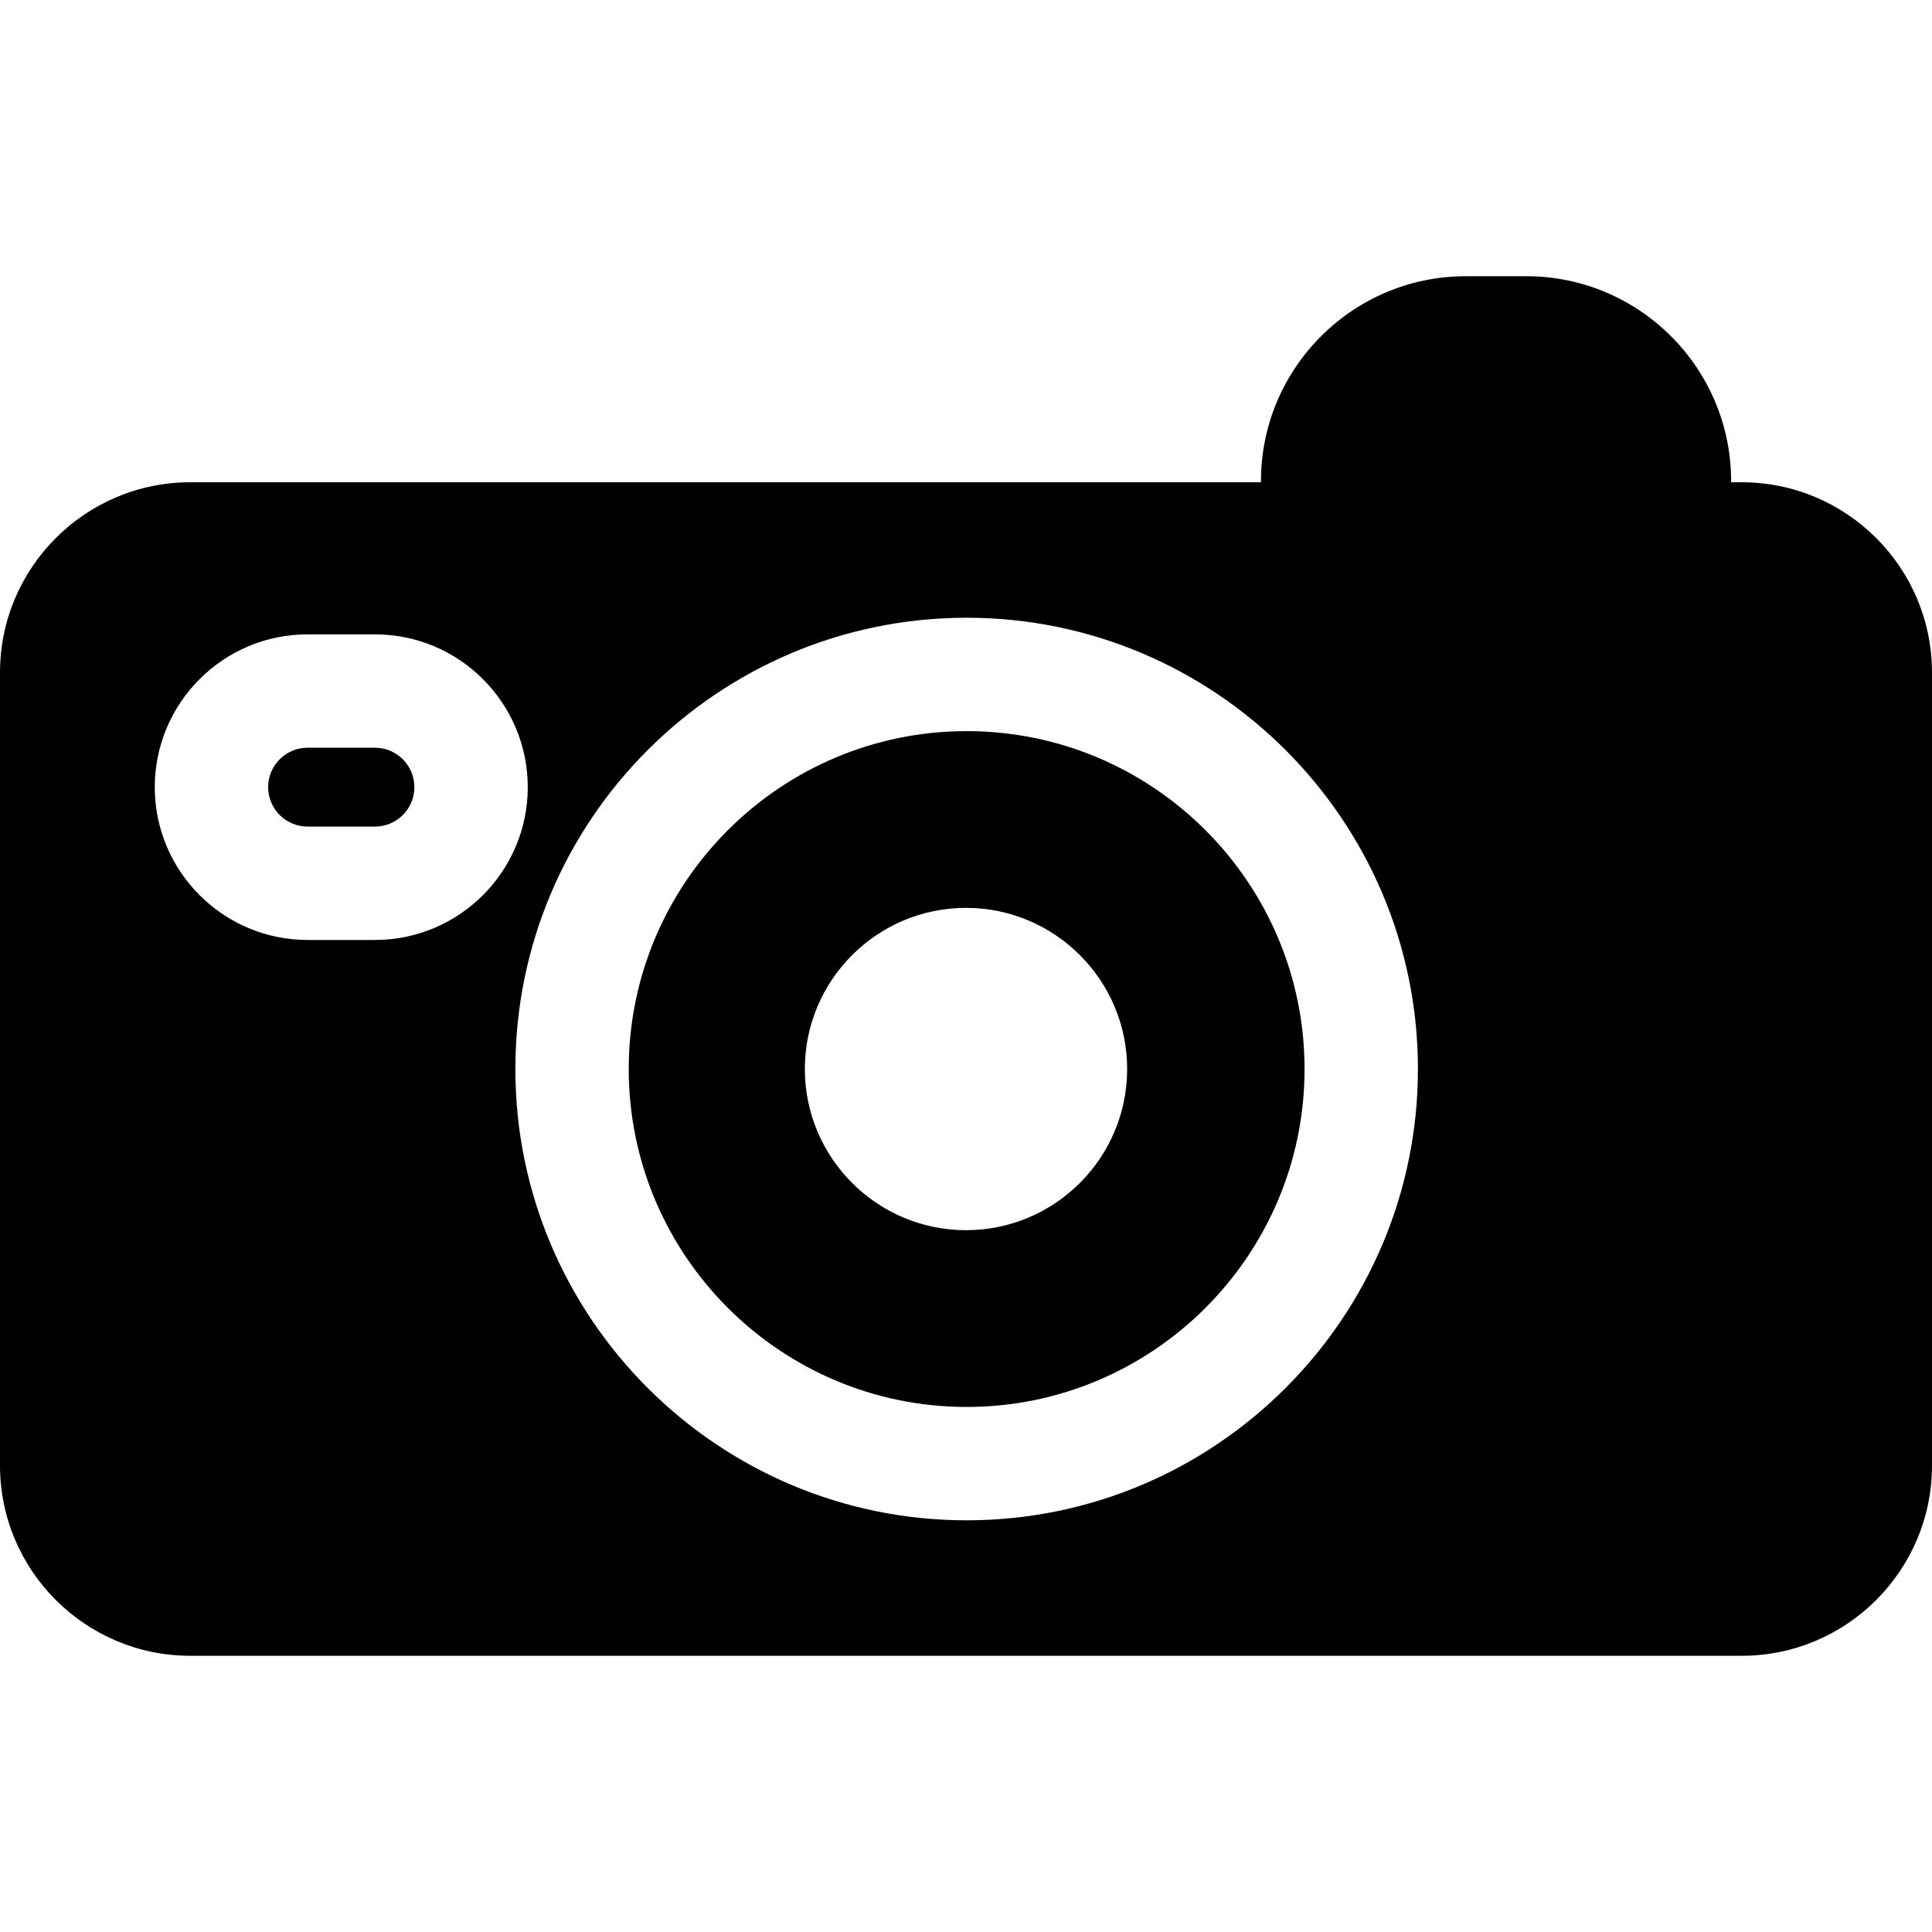 <?xml version="1.0" encoding="iso-8859-1"?>
<!-- Generator: Adobe Illustrator 19.0.0, SVG Export Plug-In . SVG Version: 6.00 Build 0)  -->
<svg xmlns="http://www.w3.org/2000/svg" xmlns:xlink="http://www.w3.org/1999/xlink" version="1.1" id="Capa_1" x="0px" y="0px" viewBox="0 0 512 512" style="enable-background:new 0 0 512 512;" xml:space="preserve">
<g>
	<g>
		<path d="M256.172,193.755c-49.378,0-89.55,40.172-89.55,89.55s40.172,89.55,89.55,89.55s89.549-40.172,89.549-89.55    S305.55,193.755,256.172,193.755z M256,326.013c-23.55,0-42.709-19.159-42.709-42.709S232.45,240.595,256,240.595    s42.709,19.159,42.709,42.709C298.709,306.854,279.55,326.013,256,326.013z"/>
	</g>
</g>
<g>
	<g>
		<path d="M99.367,198.154H81.511c-5.763,0-10.451,4.688-10.451,10.45c0,5.762,4.688,10.45,10.451,10.45h17.856    c5.763,0,10.451-4.688,10.451-10.45C109.817,202.843,105.129,198.154,99.367,198.154z"/>
	</g>
</g>
<g>
	<g>
		<path d="M461.583,127.807h-2.82v-0.331c0-29.928-24.348-54.276-54.276-54.276h-16.041c-29.929,0-54.276,24.348-54.276,54.276    v0.331H50.418C22.618,127.807,0,150.425,0,178.226v210.157C0,416.183,22.618,438.8,50.418,438.8h411.164    c27.801,0,50.418-22.618,50.418-50.418V178.226C512,150.425,489.382,127.807,461.583,127.807z M99.367,249.1H81.511    c-22.329,0-40.496-18.166-40.496-40.495c0-22.329,18.166-40.495,40.496-40.495h17.856c22.329,0,40.496,18.166,40.496,40.495    C139.863,230.934,121.696,249.1,99.367,249.1z M256.172,402.898c-65.946,0-119.595-53.65-119.595-119.595    s53.649-119.595,119.595-119.595c65.945,0,119.594,53.65,119.594,119.595S322.117,402.898,256.172,402.898z"/>
	</g>
</g>
<g>
</g>
<g>
</g>
<g>
</g>
<g>
</g>
<g>
</g>
<g>
</g>
<g>
</g>
<g>
</g>
<g>
</g>
<g>
</g>
<g>
</g>
<g>
</g>
<g>
</g>
<g>
</g>
<g>
</g>
</svg>
